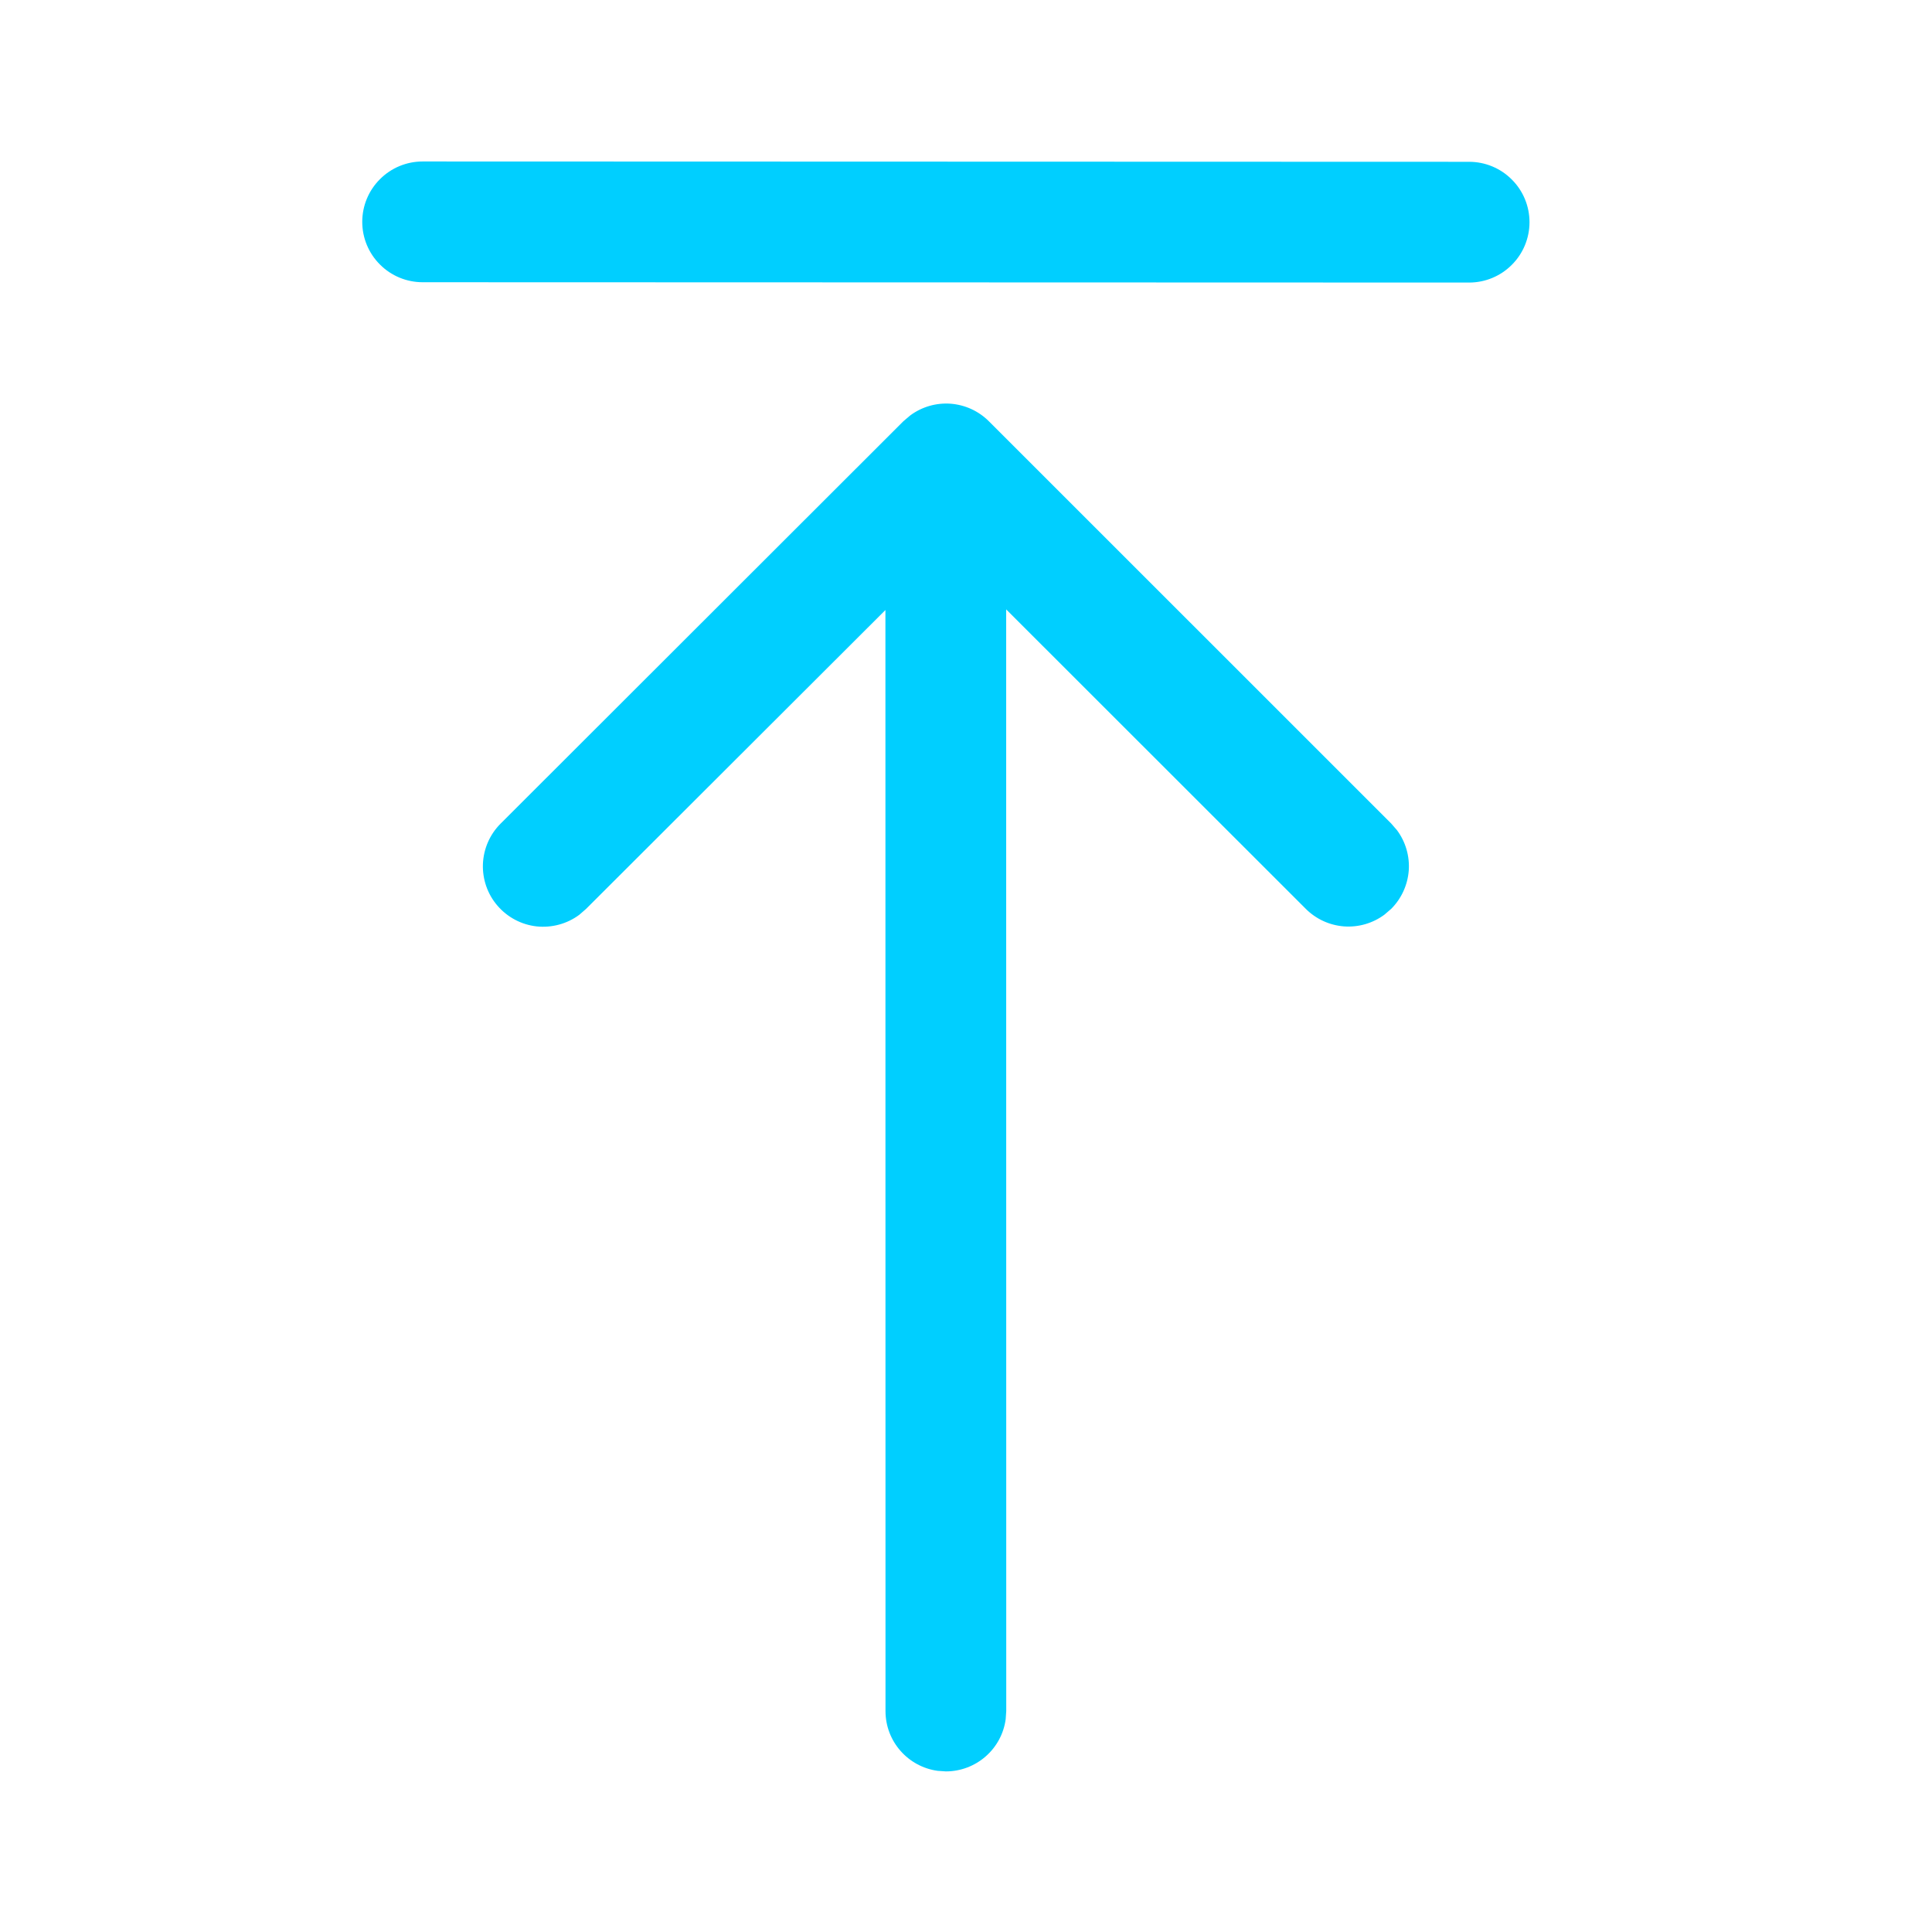 <svg width="24" height="24" viewBox="0 0 24 24" fill="none" xmlns="http://www.w3.org/2000/svg">
<path d="M18.25 3.51C18.449 3.51 18.64 3.431 18.78 3.29C18.921 3.15 19 2.959 19 2.76C19 2.561 18.921 2.37 18.78 2.23C18.64 2.089 18.449 2.01 18.25 2.01L5.25 2.006C5.051 2.006 4.86 2.085 4.72 2.226C4.579 2.366 4.5 2.557 4.5 2.756C4.5 2.955 4.579 3.146 4.72 3.286C4.86 3.427 5.051 3.506 5.25 3.506L18.25 3.51ZM11.648 21.998L11.75 22.005C11.931 22.005 12.107 21.939 12.243 21.82C12.38 21.701 12.469 21.536 12.493 21.356L12.5 21.255L12.499 7.57L16.221 11.29C16.348 11.417 16.516 11.494 16.695 11.508C16.875 11.521 17.052 11.47 17.197 11.363L17.282 11.29C17.409 11.163 17.486 10.994 17.5 10.815C17.513 10.636 17.461 10.457 17.354 10.313L17.281 10.229L12.284 5.233C12.157 5.106 11.989 5.029 11.809 5.015C11.63 5.002 11.453 5.053 11.308 5.16L11.223 5.232L6.22 10.23C6.085 10.364 6.007 10.543 5.999 10.733C5.992 10.922 6.056 11.108 6.18 11.251C6.304 11.395 6.477 11.487 6.666 11.508C6.854 11.528 7.044 11.477 7.196 11.364L7.28 11.291L10.999 7.578L11 21.255C11 21.635 11.282 21.948 11.648 21.998Z" fill="#00CFFF"/>
</svg>
